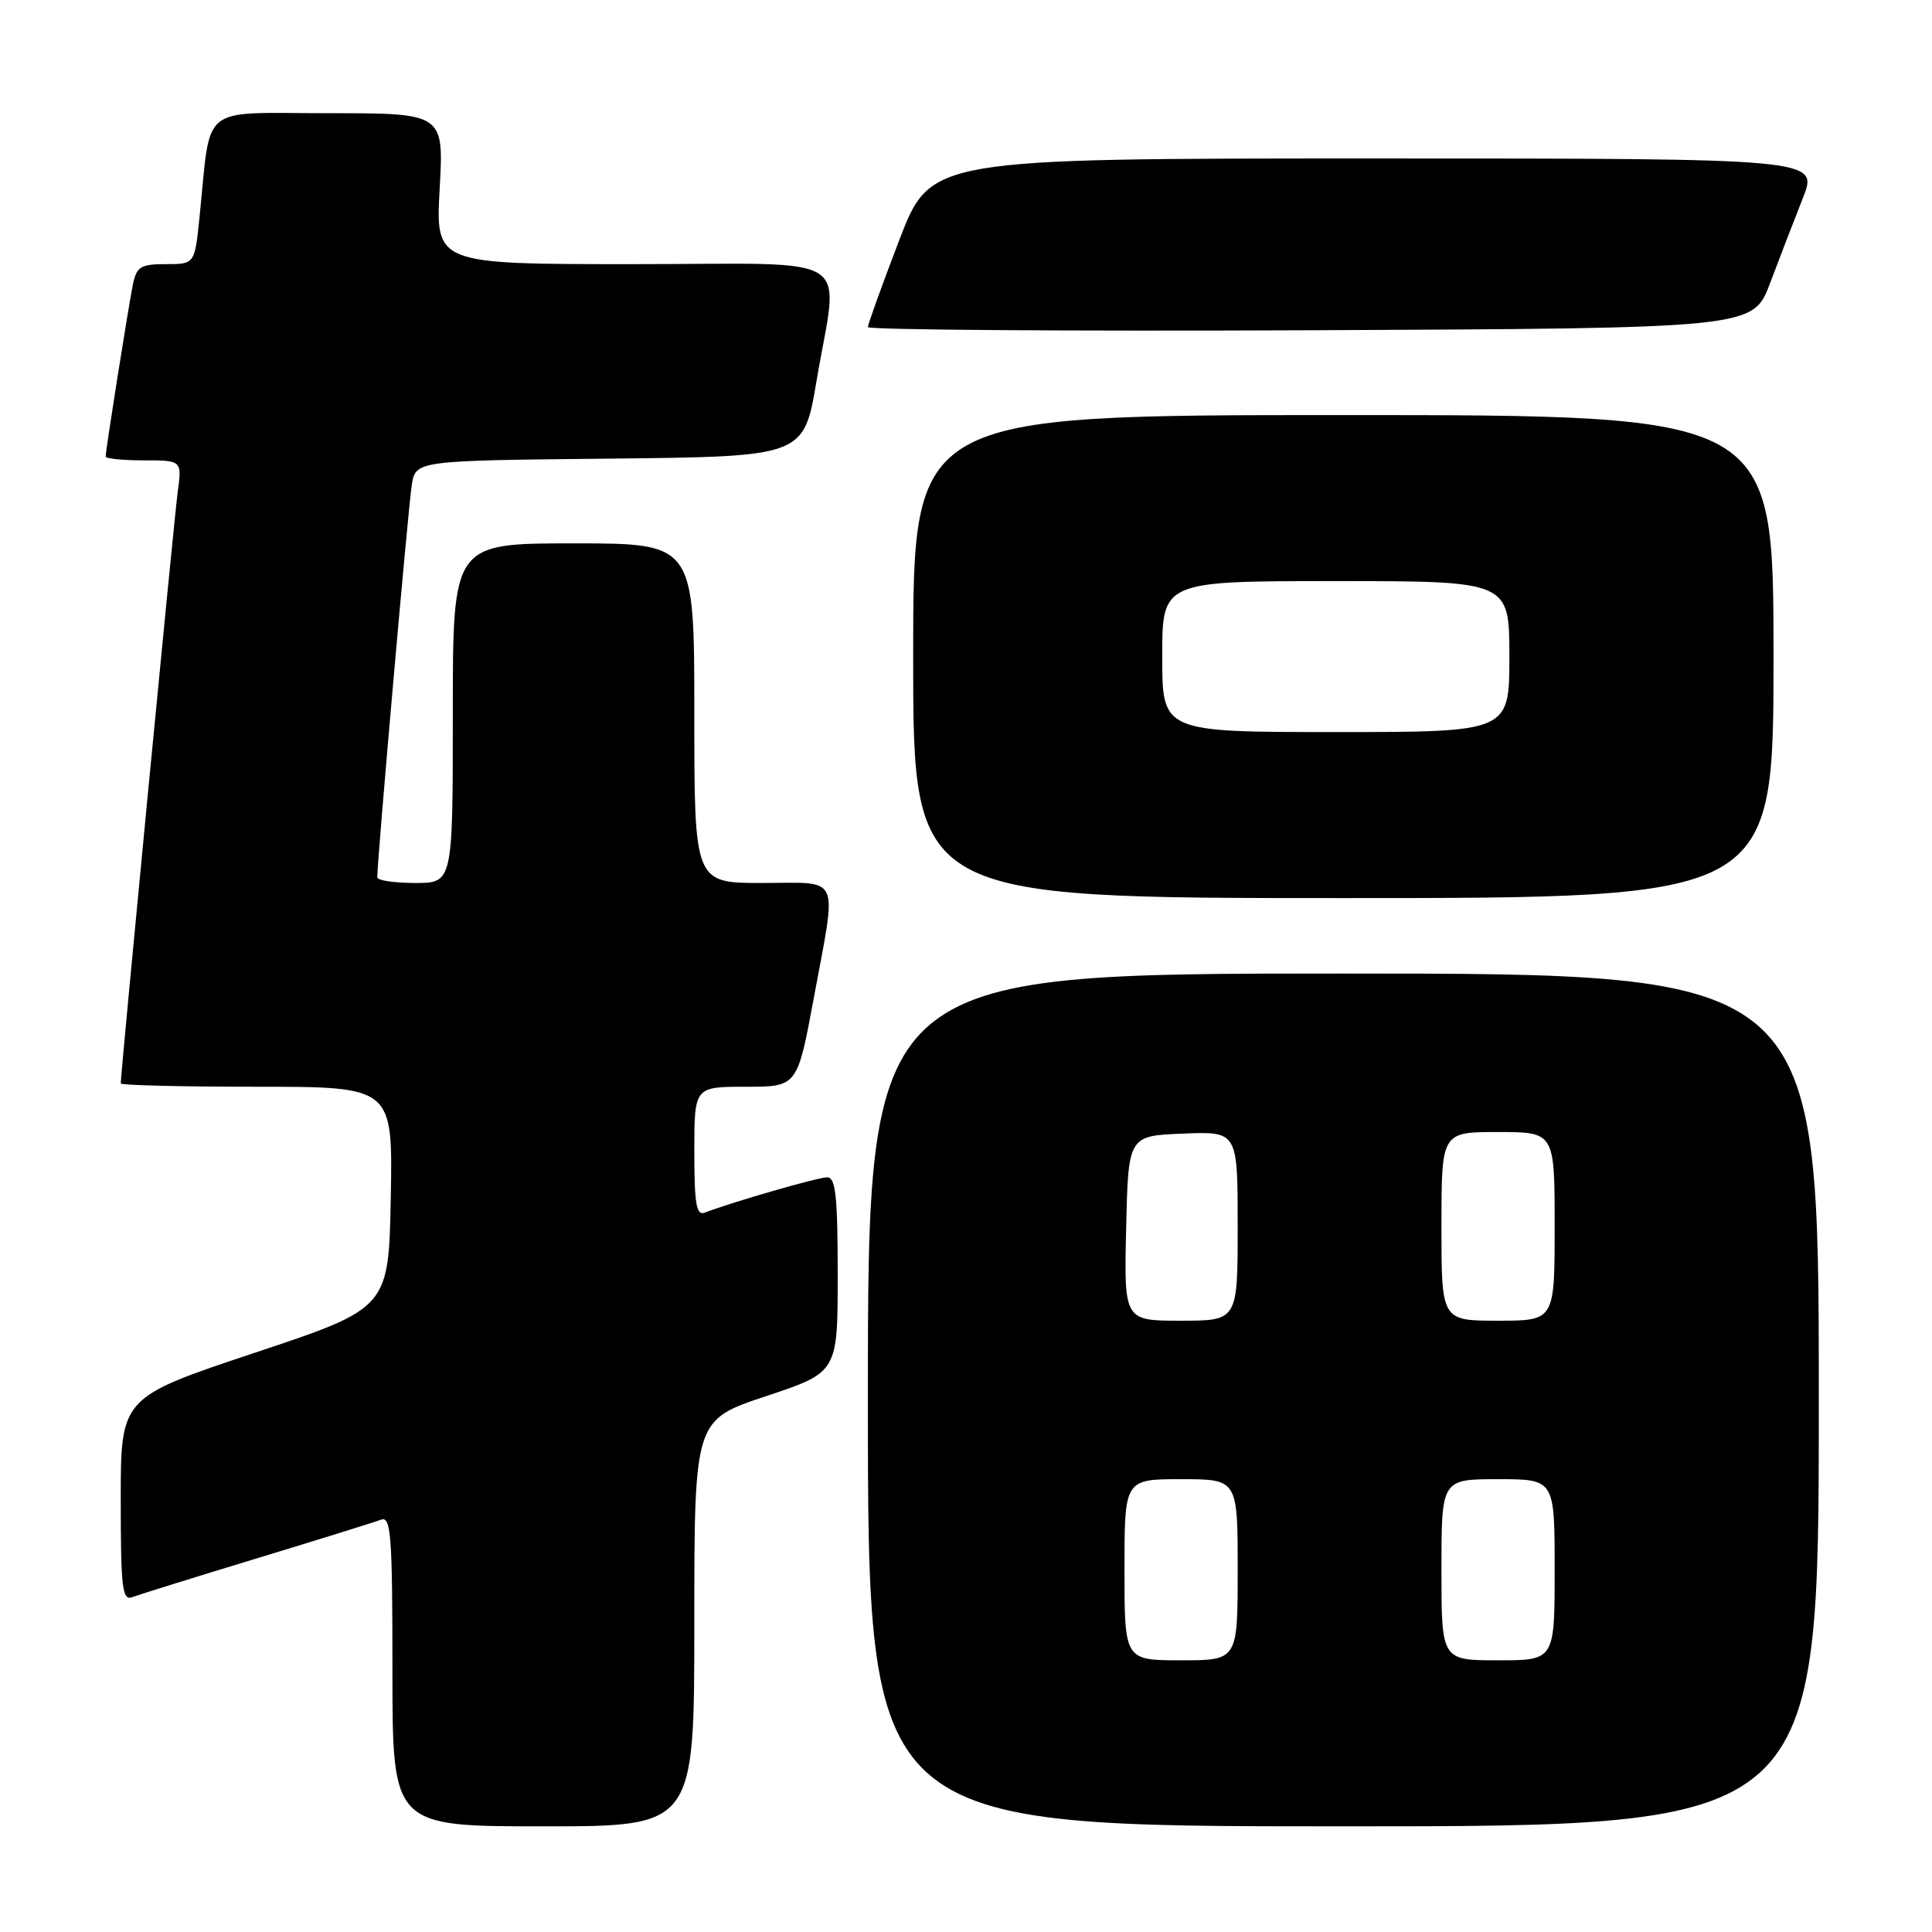 <?xml version="1.0" encoding="UTF-8" standalone="no"?>
<!DOCTYPE svg PUBLIC "-//W3C//DTD SVG 1.1//EN" "http://www.w3.org/Graphics/SVG/1.1/DTD/svg11.dtd" >
<svg xmlns="http://www.w3.org/2000/svg" xmlns:xlink="http://www.w3.org/1999/xlink" version="1.1" viewBox="0 0 256 256">
 <g >
 <path fill="currentColor"
d=" M 92.00 215.08 C 92.00 188.16 92.00 188.16 101.50 185.00 C 111.00 181.84 111.00 181.84 111.00 168.92 C 111.00 158.54 110.73 156.00 109.61 156.00 C 108.38 156.00 97.11 159.25 93.38 160.68 C 92.27 161.11 92.00 159.52 92.00 152.61 C 92.00 144.00 92.00 144.00 98.82 144.00 C 105.65 144.00 105.65 144.00 107.83 132.25 C 110.92 115.55 111.57 117.00 101.00 117.00 C 92.00 117.00 92.00 117.00 92.00 94.50 C 92.00 72.00 92.00 72.00 76.00 72.00 C 60.00 72.00 60.00 72.00 60.00 94.50 C 60.00 117.00 60.00 117.00 55.00 117.00 C 52.25 117.00 50.00 116.66 49.99 116.25 C 49.97 114.12 54.11 67.03 54.56 64.27 C 55.08 61.03 55.08 61.03 80.79 60.77 C 106.50 60.50 106.50 60.50 108.19 50.50 C 111.12 33.13 114.06 35.00 83.85 35.00 C 57.71 35.00 57.71 35.00 58.26 25.00 C 58.81 15.00 58.81 15.00 43.49 15.00 C 26.20 15.00 28.00 13.55 26.44 28.75 C 25.80 35.00 25.80 35.00 21.98 35.00 C 18.61 35.00 18.09 35.33 17.60 37.75 C 17.00 40.73 14.00 59.65 14.00 60.49 C 14.00 60.77 16.28 61.00 19.06 61.00 C 24.12 61.00 24.12 61.00 23.54 65.25 C 23.07 68.73 16.00 142.12 16.00 143.56 C 16.00 143.80 24.11 144.00 34.03 144.00 C 52.05 144.00 52.05 144.00 51.78 158.67 C 51.50 173.34 51.50 173.34 33.75 179.25 C 16.00 185.17 16.00 185.17 16.00 198.69 C 16.00 210.40 16.20 212.14 17.52 211.63 C 18.36 211.31 25.78 209.00 34.00 206.50 C 42.22 204.00 49.64 201.69 50.48 201.37 C 51.81 200.86 52.00 203.34 52.00 221.39 C 52.00 242.00 52.00 242.00 72.00 242.00 C 92.00 242.00 92.00 242.00 92.00 215.08 Z  M 241.00 185.50 C 241.00 129.00 241.00 129.00 178.00 129.00 C 115.00 129.00 115.00 129.00 115.00 185.50 C 115.00 242.00 115.00 242.00 178.00 242.00 C 241.00 242.00 241.00 242.00 241.00 185.50 Z  M 235.00 87.00 C 235.00 55.00 235.00 55.00 178.00 55.00 C 121.00 55.00 121.00 55.00 121.00 87.00 C 121.00 119.00 121.00 119.00 178.00 119.00 C 235.00 119.00 235.00 119.00 235.00 87.00 Z  M 234.55 37.50 C 235.79 34.20 237.75 29.14 238.89 26.25 C 240.97 21.00 240.97 21.00 182.14 21.00 C 123.31 21.00 123.31 21.00 119.15 31.83 C 116.87 37.79 115.00 42.97 115.00 43.34 C 115.00 43.71 141.39 43.90 173.65 43.76 C 232.30 43.50 232.30 43.50 234.55 37.50 Z  M 149.00 208.00 C 149.00 196.00 149.00 196.00 156.50 196.00 C 164.00 196.00 164.00 196.00 164.00 208.00 C 164.00 220.00 164.00 220.00 156.50 220.00 C 149.00 220.00 149.00 220.00 149.00 208.00 Z  M 191.00 208.00 C 191.00 196.00 191.00 196.00 198.50 196.00 C 206.00 196.00 206.00 196.00 206.00 208.00 C 206.00 220.00 206.00 220.00 198.50 220.00 C 191.00 220.00 191.00 220.00 191.00 208.00 Z  M 149.22 162.75 C 149.50 150.50 149.50 150.50 156.75 150.21 C 164.00 149.91 164.00 149.91 164.00 162.46 C 164.00 175.00 164.00 175.00 156.47 175.00 C 148.94 175.00 148.94 175.00 149.22 162.75 Z  M 191.00 162.50 C 191.00 150.00 191.00 150.00 198.50 150.00 C 206.00 150.00 206.00 150.00 206.00 162.50 C 206.00 175.00 206.00 175.00 198.50 175.00 C 191.00 175.00 191.00 175.00 191.00 162.50 Z  M 154.00 87.00 C 154.00 77.00 154.00 77.00 177.00 77.00 C 200.00 77.00 200.00 77.00 200.00 87.00 C 200.00 97.00 200.00 97.00 177.00 97.00 C 154.00 97.00 154.00 97.00 154.00 87.00 Z "/>
</g>
</svg>